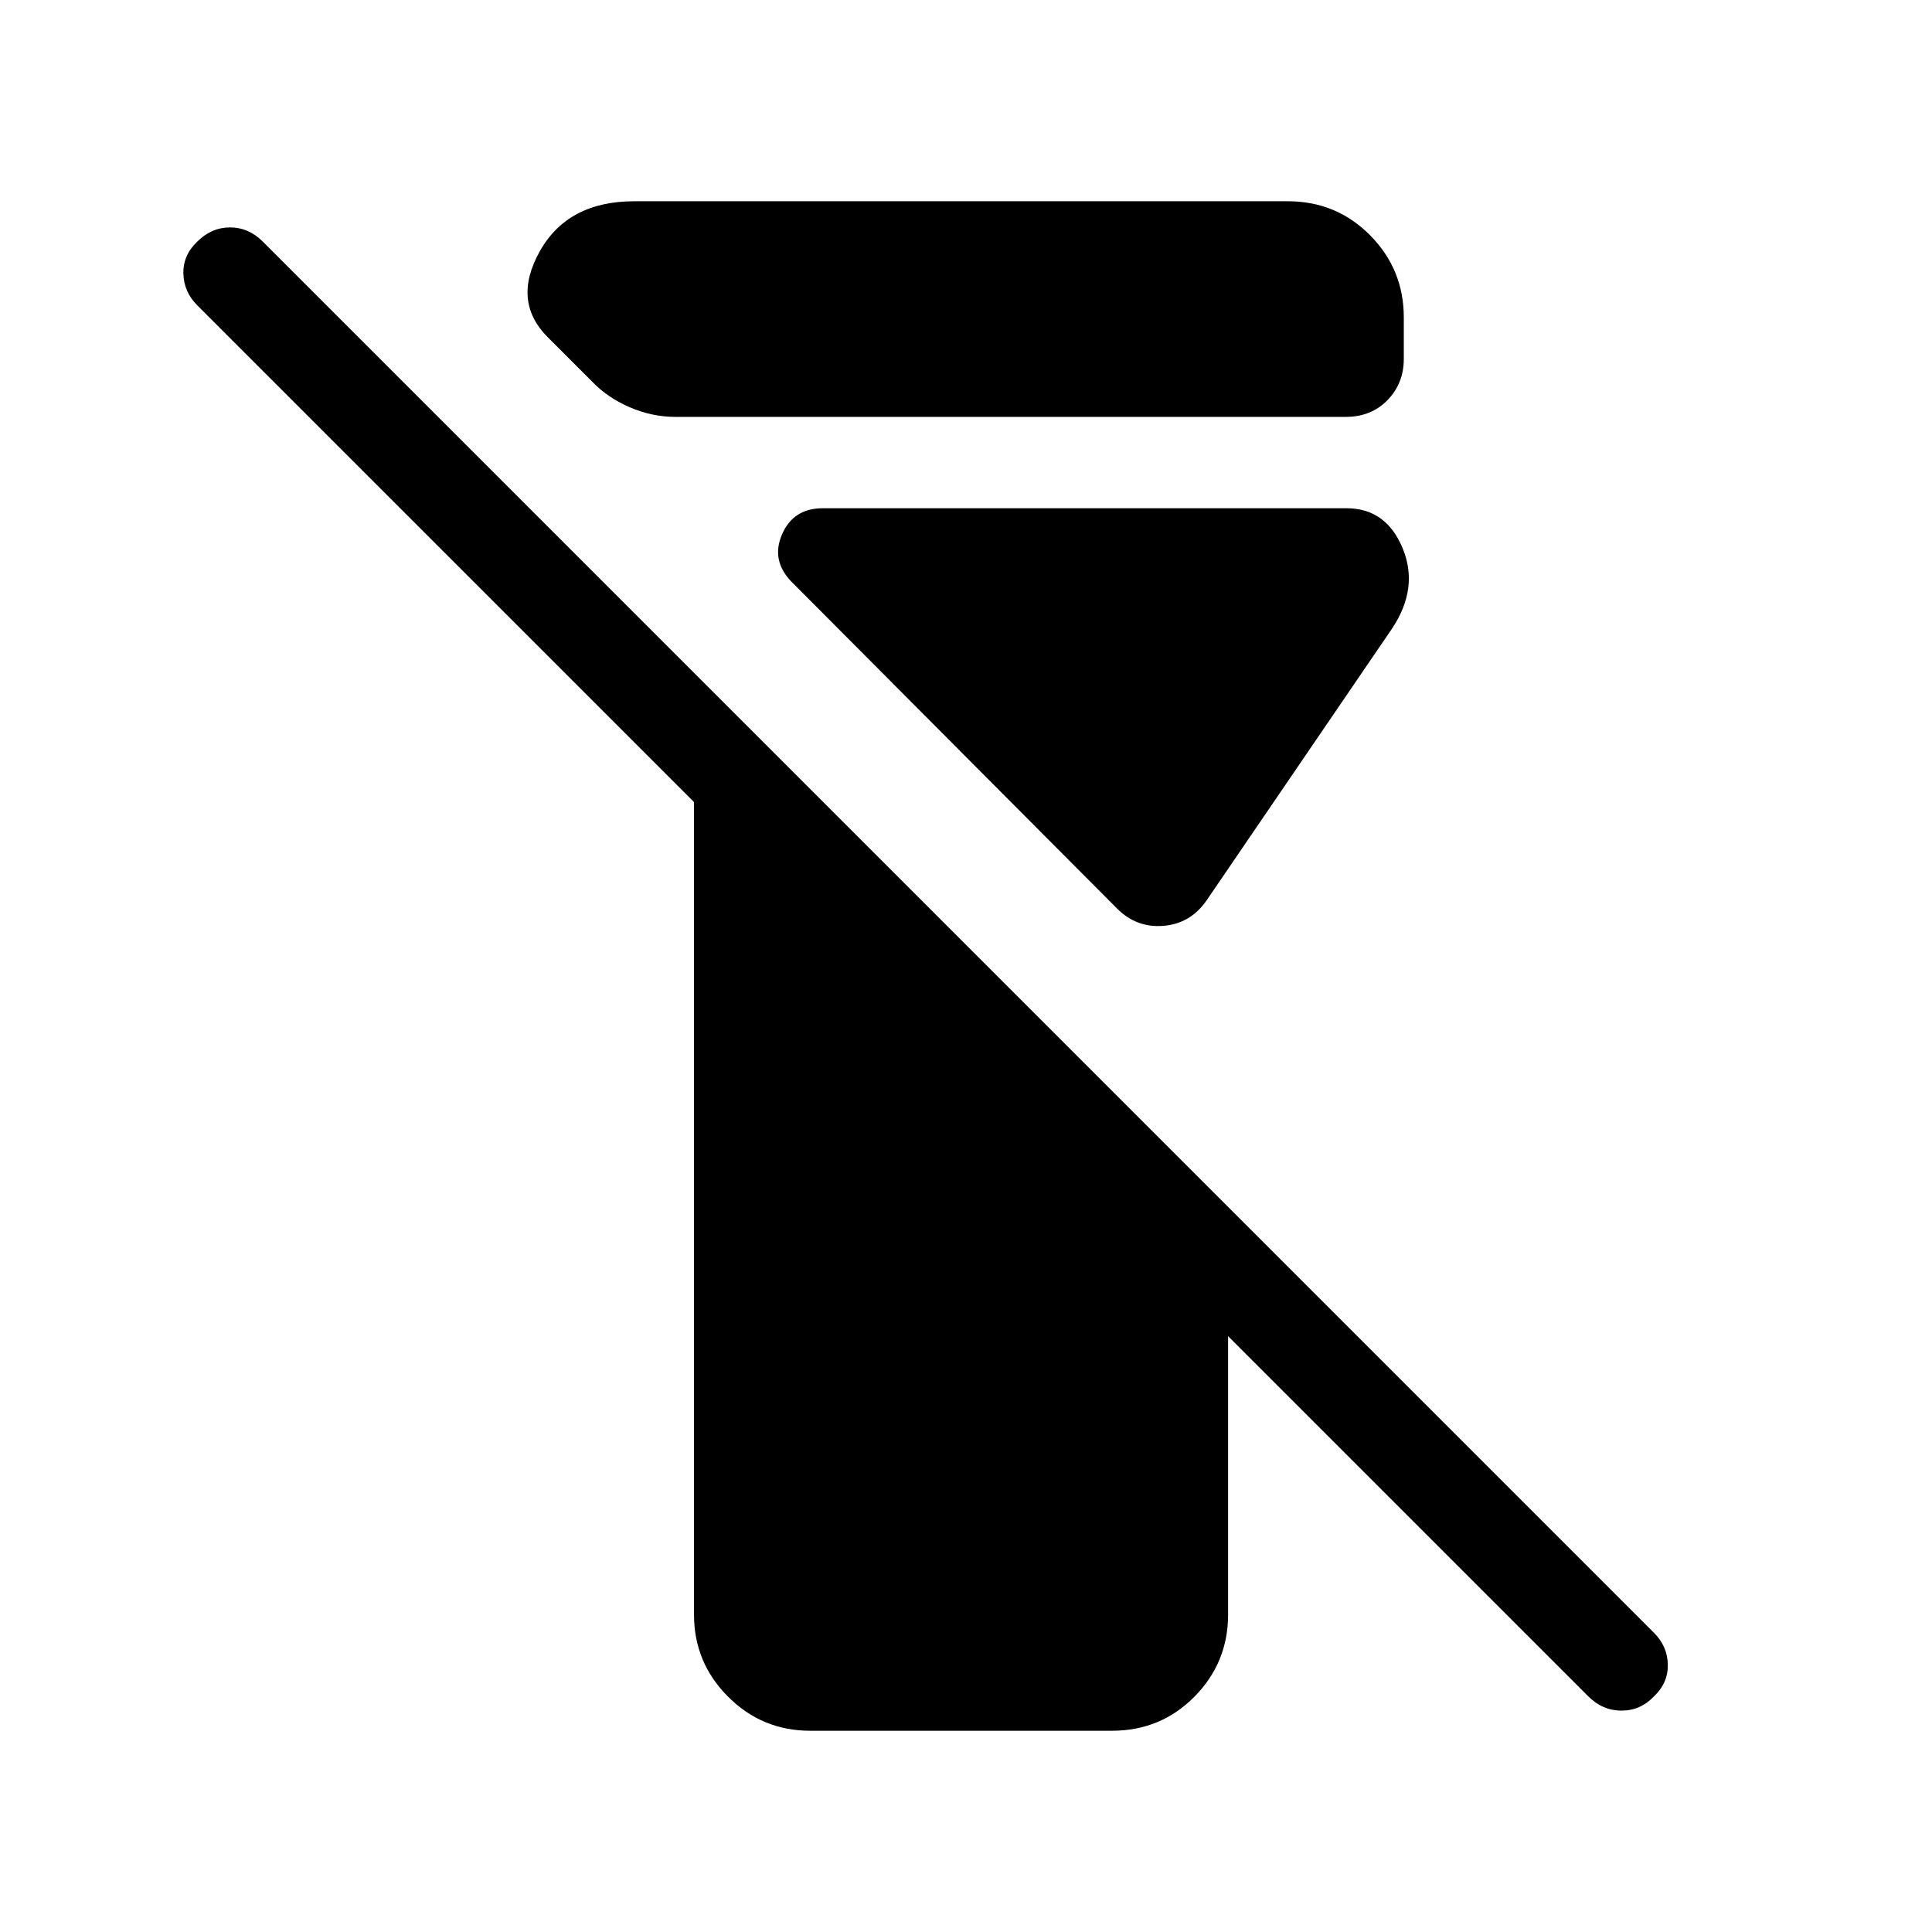 <svg xmlns="http://www.w3.org/2000/svg" width="48" height="48" viewBox="0 -960 960 960"><path d="M344.85-157.69v-403.77L98-808.31q-6.69-6.69-6.88-15.8-.2-9.12 6.88-15.81 7.08-7.08 16.31-7.08 9.23 0 16.31 7.08l691.22 691.23q6.7 6.69 6.89 15.81.19 9.11-6.89 15.8-6.69 7.08-16.11 7.08-9.42 0-16.5-7.08l-179-179v138.39q0 23.84-16.73 40.77Q576.77-100 552.54-100h-150q-23.85 0-40.77-16.92-16.92-16.93-16.92-40.77Zm-9.23-595.16q-11.62 0-22.74-4.8-11.11-4.81-18.73-12.81l-22-22q-17.84-17.85-3.92-42.69 13.92-24.85 47-24.85h324.61q24.23 0 40.97 16.92 16.73 16.93 16.73 40.77v20.62q0 12.23-8.12 20.54-8.11 8.3-20.73 8.3H335.62Zm219.53 244.39L393.23-671q-10.23-10.62-4.62-23.54 5.62-12.92 20.23-12.92h260.23q19.62 0 27.85 19.77t-5.15 39.92l-92.16 135.08q-8 11.61-21.42 12.73-13.42 1.11-23.04-8.5Z"/></svg>